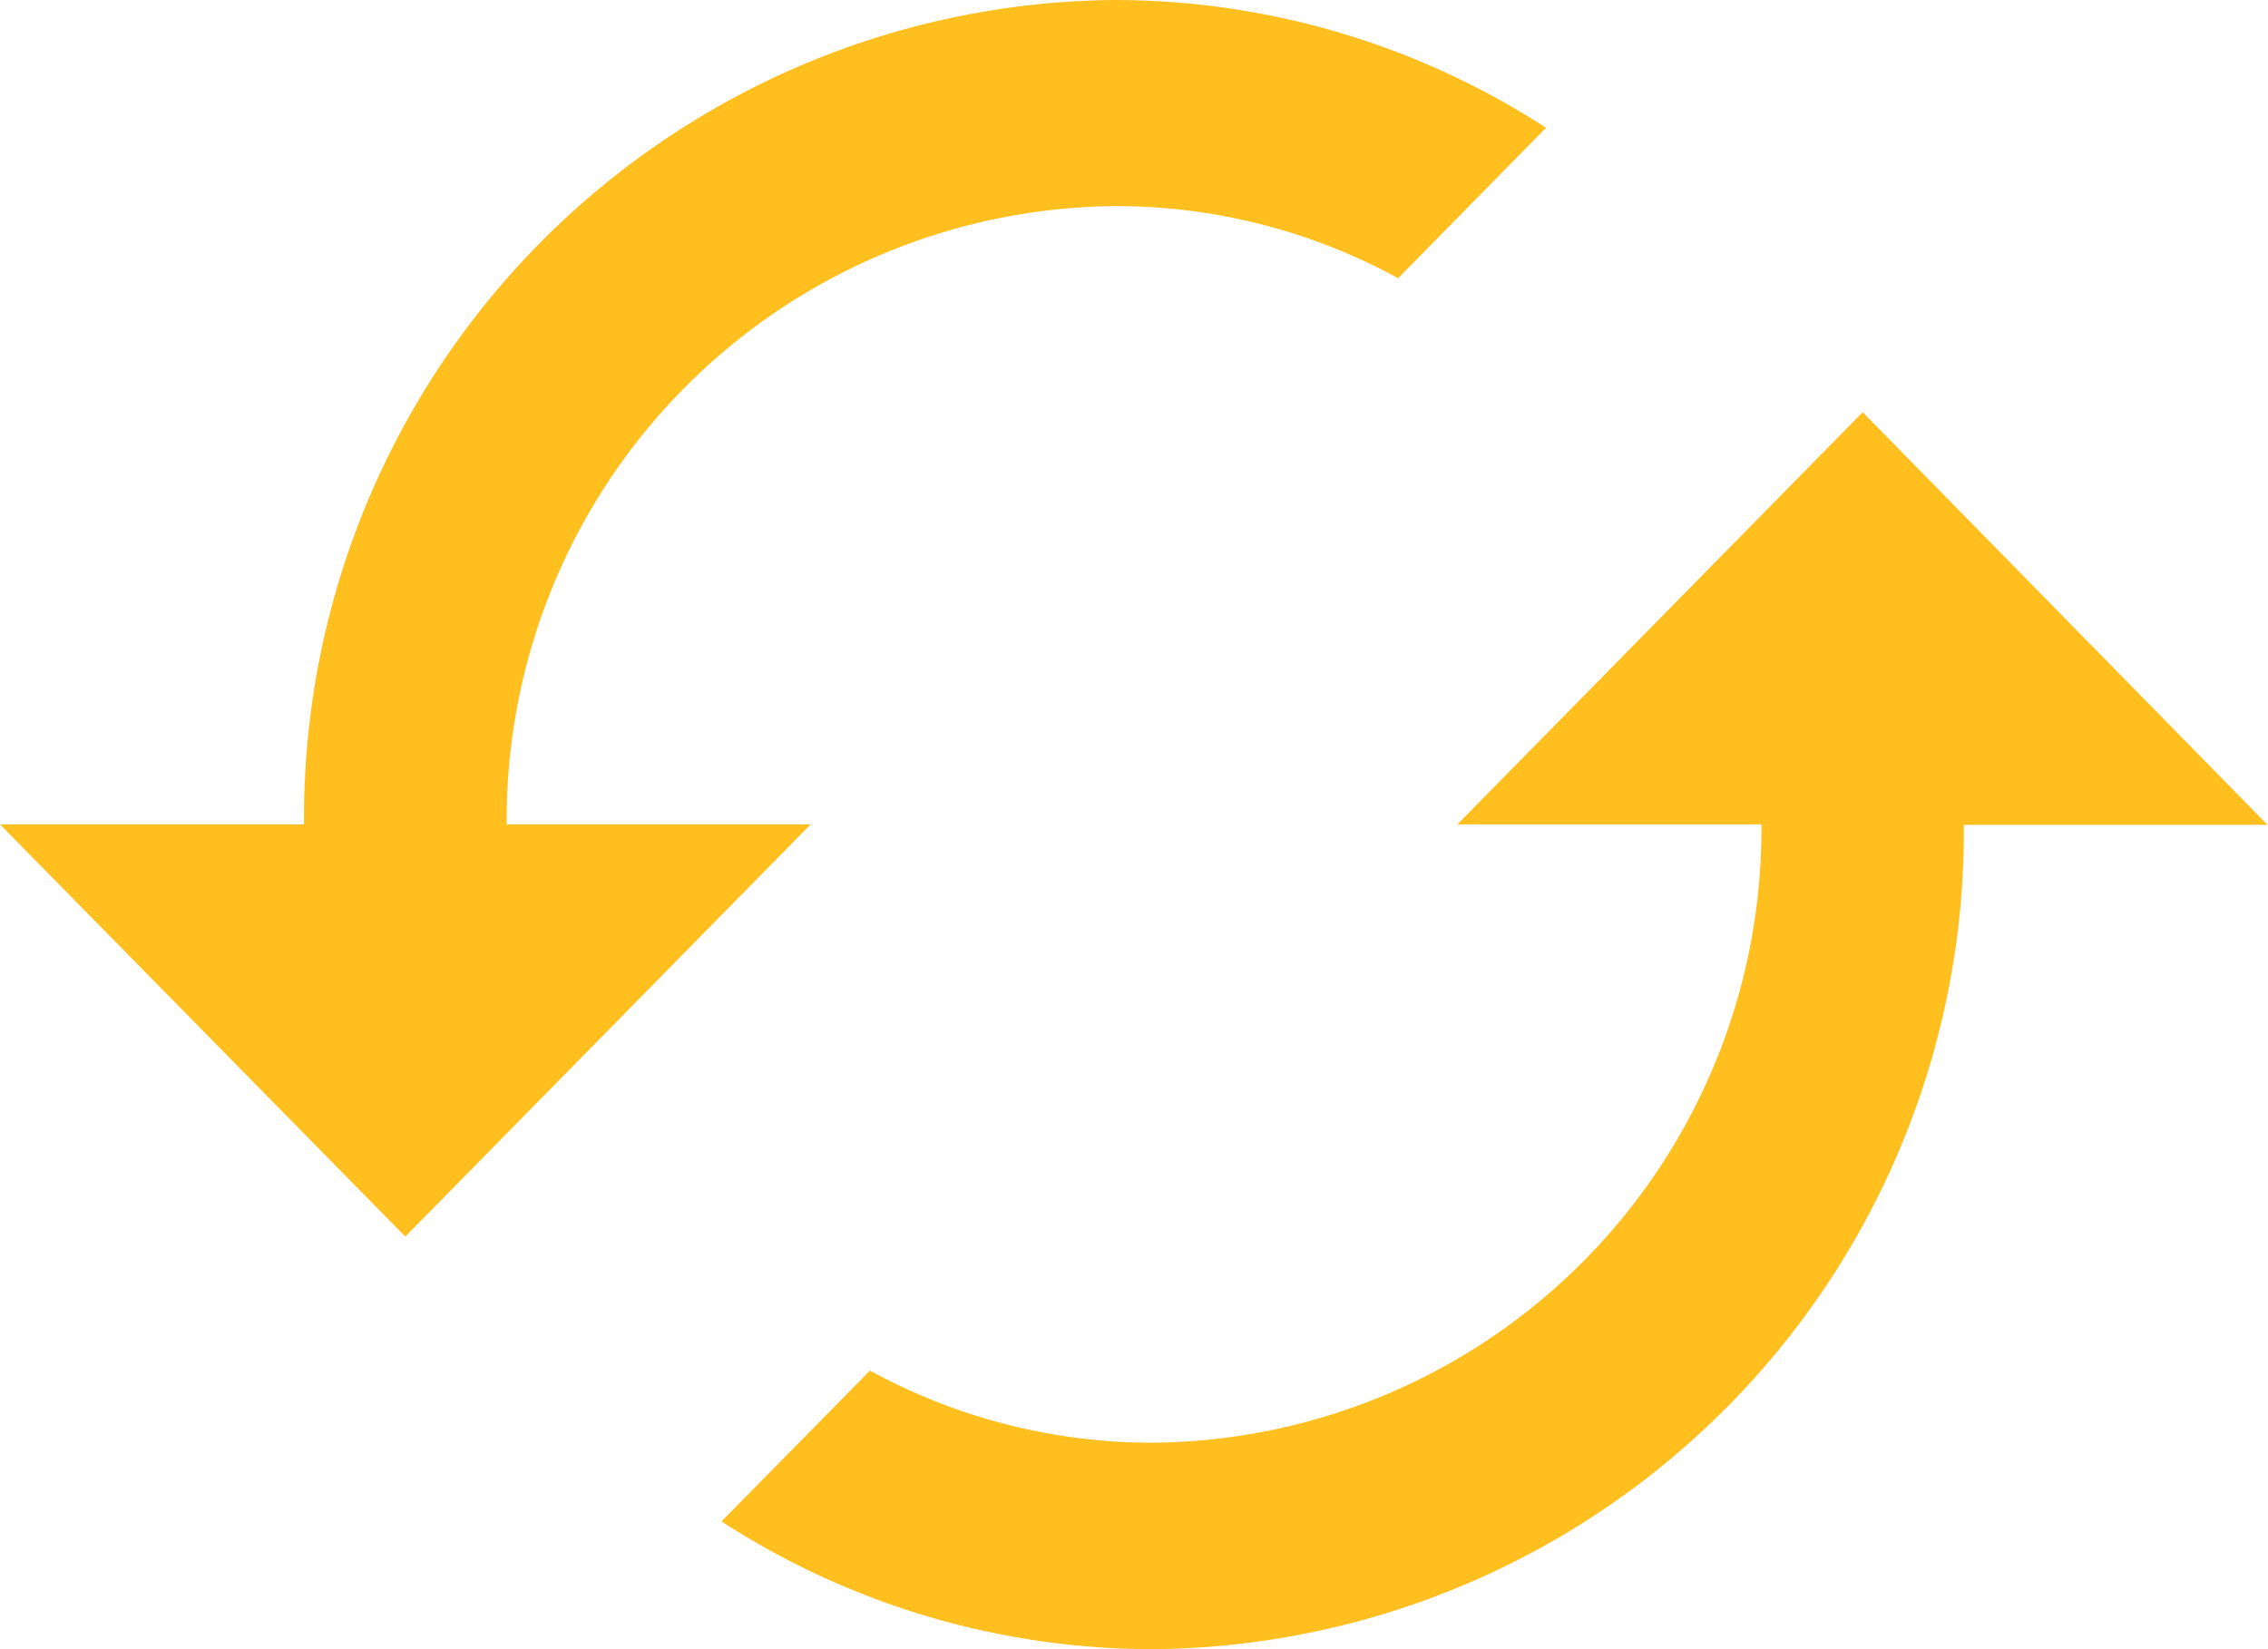 <svg id="ic_cached_24px" xmlns="http://www.w3.org/2000/svg" width="17.604" height="12.803" viewBox="0 0 17.604 12.803">
  <path id="Shape" d="M14.458,3.2,11.312,6.4h2.36a4.764,4.764,0,0,1-4.719,4.8,4.555,4.555,0,0,1-2.2-.56L5.6,11.811a6.161,6.161,0,0,0,3.351.992,6.346,6.346,0,0,0,6.292-6.4H17.6ZM3.933,6.4A4.764,4.764,0,0,1,8.652,1.6a4.555,4.555,0,0,1,2.2.56L12,.992A6.161,6.161,0,0,0,8.652,0,6.346,6.346,0,0,0,2.36,6.4H0L3.146,9.6,6.292,6.4Z" fill="#ffbf1e"/>
</svg>
